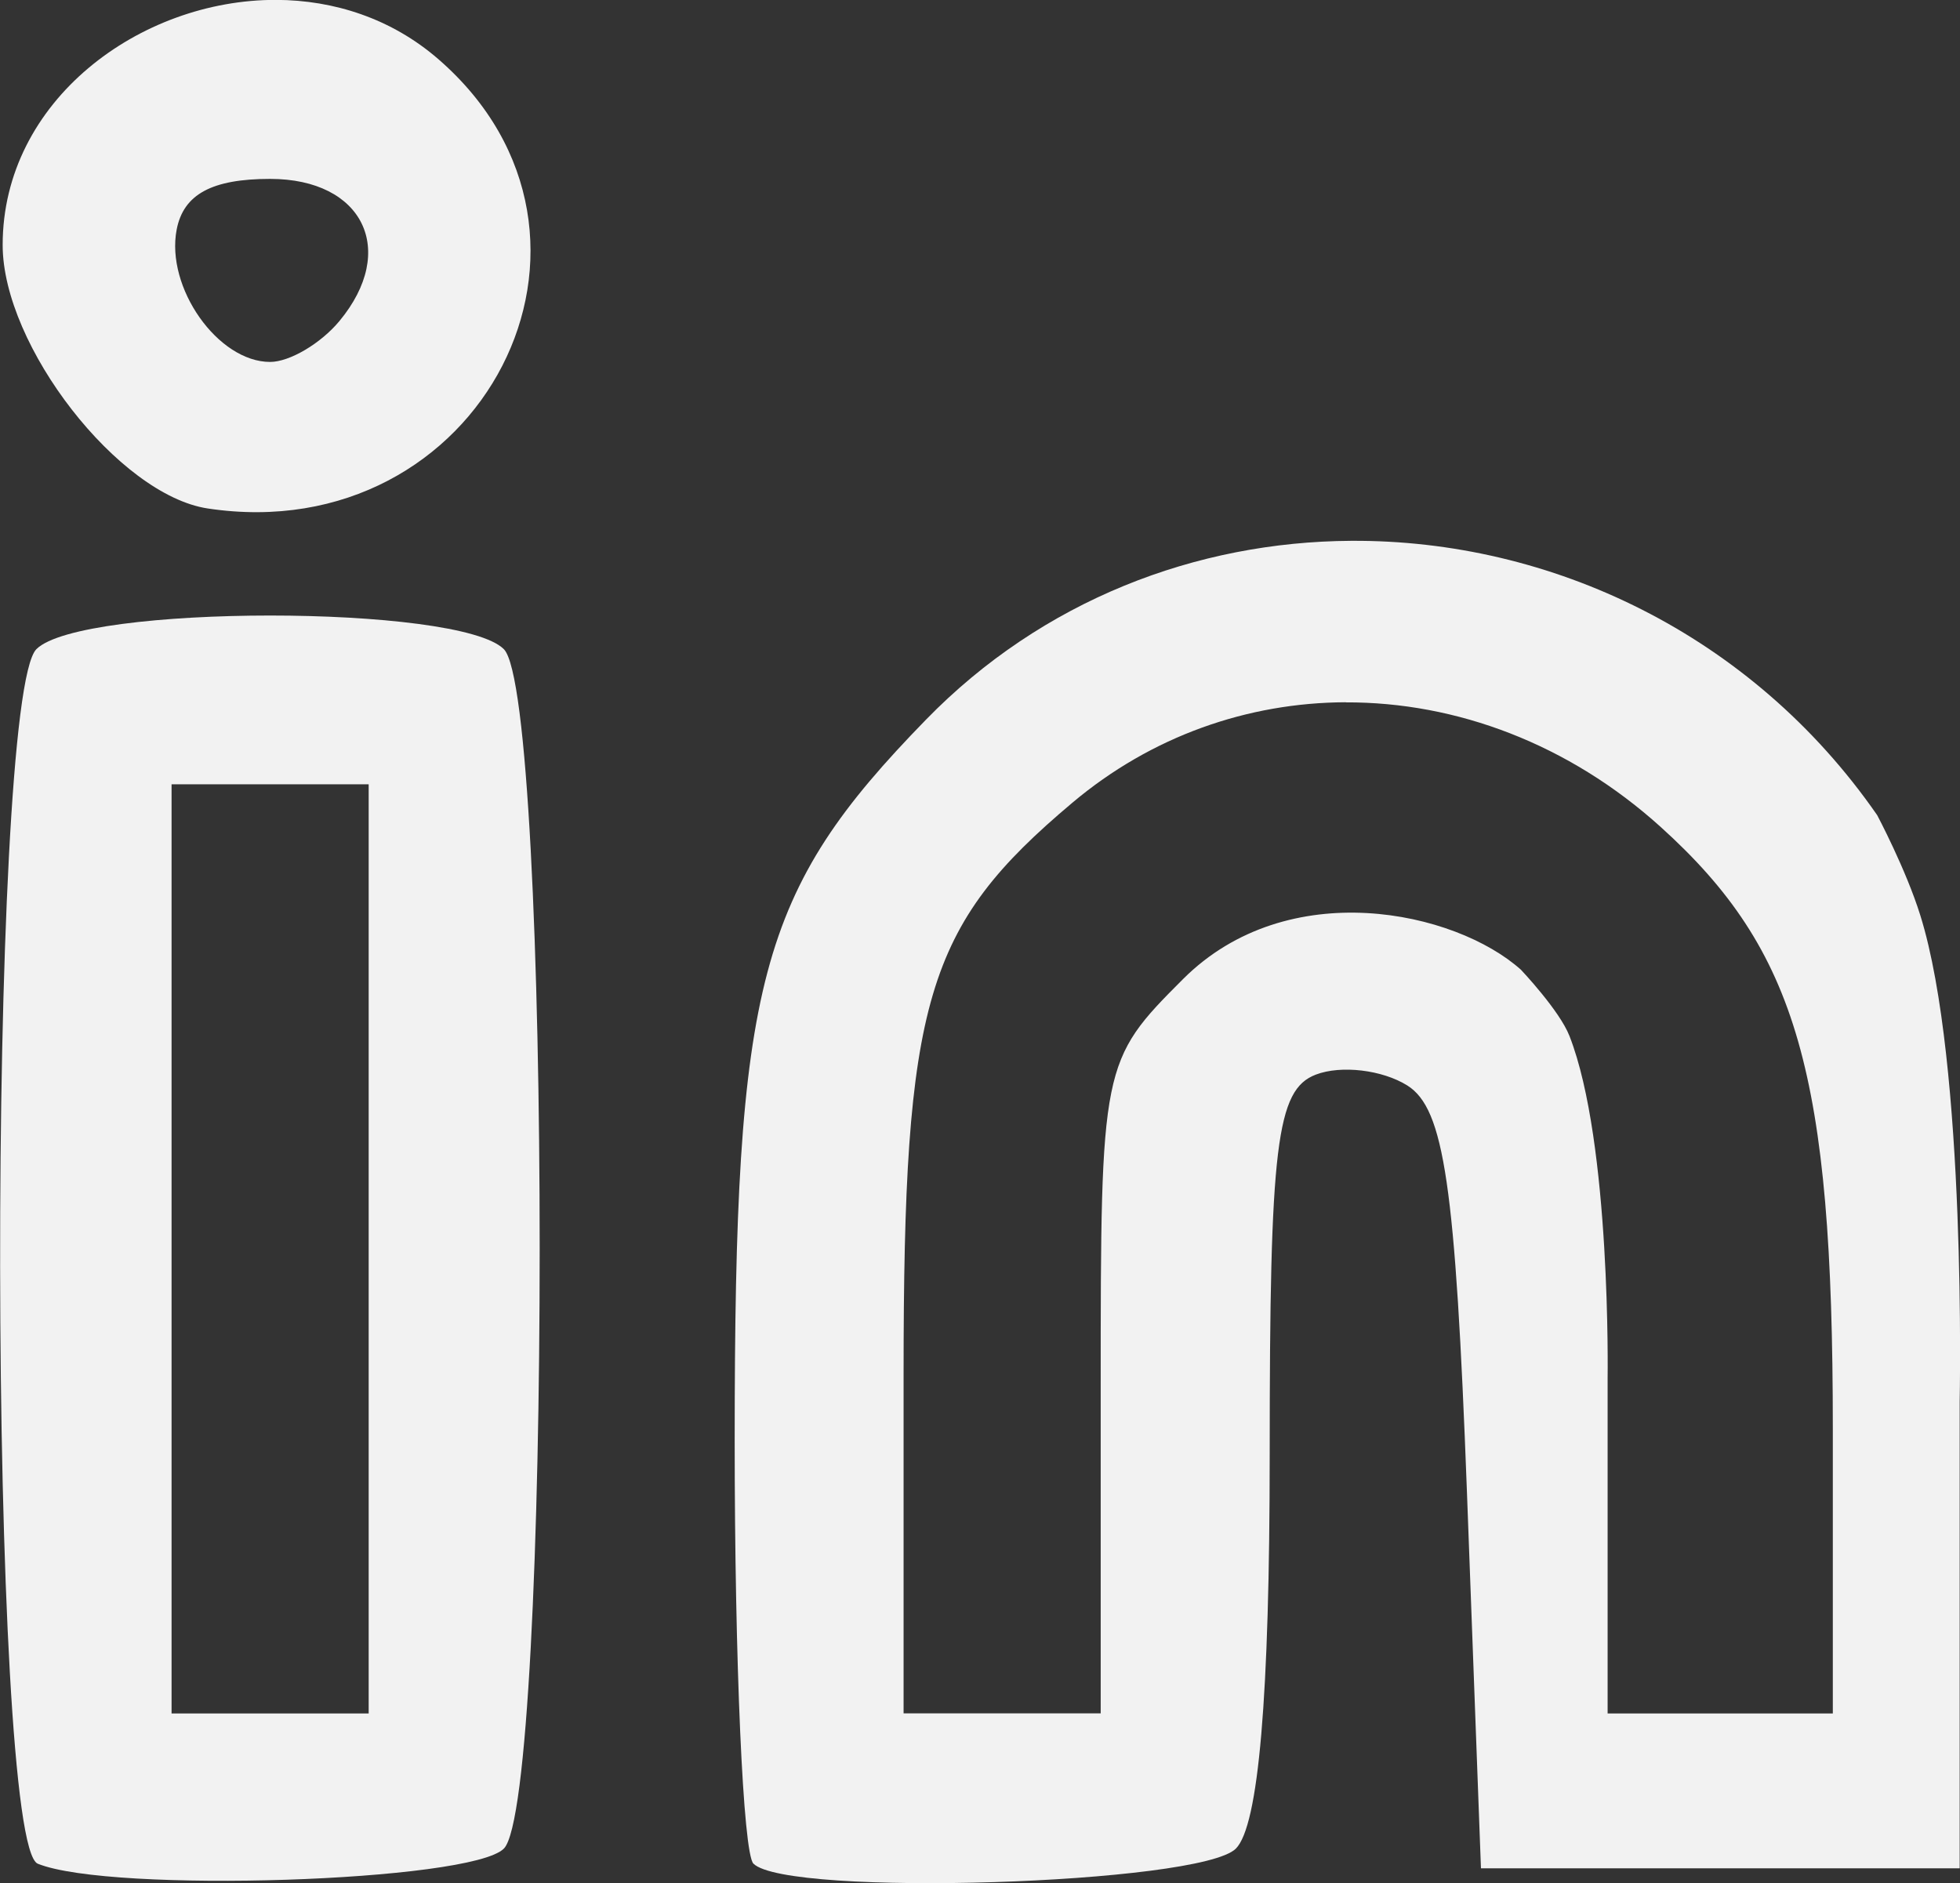 <?xml version="1.0" encoding="UTF-8" standalone="no"?>
<!-- Created with Inkscape (http://www.inkscape.org/) -->

<svg
   width="18.416mm"
   height="17.696mm"
   viewBox="0 0 18.416 17.696"
   version="1.1"
   id="svg5"
   xml:space="preserve"
   inkscape:version="1.2.2 (732a01da63, 2022-12-09, custom)"
   sodipodi:docname="linkedin.svg"
   xmlns:inkscape="http://www.inkscape.org/namespaces/inkscape"
   xmlns:sodipodi="http://sodipodi.sourceforge.net/DTD/sodipodi-0.dtd"
   xmlns="http://www.w3.org/2000/svg"
   xmlns:svg="http://www.w3.org/2000/svg"><rect x="0" y="0" width="18.416" height="17.696" fill="#333333" stroke="none"/><sodipodi:namedview
     id="namedview7"
     pagecolor="#ffffff"
     bordercolor="#666666"
     borderopacity="1.0"
     inkscape:showpageshadow="2"
     inkscape:pageopacity="0.0"
     inkscape:pagecheckerboard="0"
     inkscape:deskcolor="#d1d1d1"
     inkscape:document-units="mm"
     showgrid="false"
     inkscape:zoom="1.1993833"
     inkscape:cx="184.26137"
     inkscape:cy="66.700948"
     inkscape:window-width="1366"
     inkscape:window-height="731"
     inkscape:window-x="0"
     inkscape:window-y="0"
     inkscape:window-maximized="1"
     inkscape:current-layer="layer1" /><defs
     id="defs2" /><g
     inkscape:label="Layer 1"
     inkscape:groupmode="layer"
     id="layer1"
     transform="translate(-28.728,-62.307)"><g
       id="g457"
       transform="translate(-9.633,-11.948)"><path
         id="path444"
         style="fill:#f2f2f2;stroke-width:0.265"
         d="m 40.957,74.254 c -1.283,-0.004 -2.571,0.948 -2.571,2.303 0,0.949 1.09,2.35 1.927,2.476 2.572,0.388 4.085,-2.556 2.168,-4.221 C 42.039,74.428 41.498,74.256 40.957,74.254 Z m -0.058,1.682 c 0.874,0 1.202,0.672 0.651,1.336 -0.175,0.211 -0.468,0.384 -0.651,0.384 -0.49,0 -0.983,-0.698 -0.878,-1.244 0.064,-0.331 0.331,-0.476 0.878,-0.476 z" /><path
         id="path430"
         style="fill:#f2f2f2;stroke-width:0.265"
         d="m 40.899,80.039 c -0.993,0 -1.986,0.106 -2.196,0.316 -0.463,0.463 -0.45,11.226 0.013,11.413 0.692,0.279 4.067,0.17 4.379,-0.142 0.449,-0.449 0.449,-10.822 0,-11.271 -0.211,-0.211 -1.203,-0.316 -2.196,-0.316 z m -0.926,1.586 h 0.926 0.926 V 85.99 90.356 H 40.899 39.973 V 85.99 Z" /><path
         id="path434"
         style="fill:#f2f2f2;stroke-width:0.265"
         d="m 51.057,79.337 c -1.455,0.008 -2.901,0.557 -3.996,1.681 -1.575,1.616 -1.797,2.455 -1.797,6.772 0,2.09 0.079,3.88 0.176,3.977 0.316,0.316 4.197,0.195 4.533,-0.141 0.214,-0.214 0.318,-1.425 0.318,-3.712 0,-2.899 0.063,-3.419 0.433,-3.561 0.238,-0.091 0.625,-0.045 0.86,0.102 0.347,0.218 0.452,0.937 0.56,3.813 l 0.132,3.543 h 2.249 2.249 v -4.389 c 0,0 0.067,-3.17 -0.37,-4.566 -0.135,-0.433 -0.405,-0.941 -0.405,-0.941 -1.182,-1.705 -3.07,-2.589 -4.941,-2.578 z m -0.053,1.518 c 1.04,-0.004 2.097,0.39 2.962,1.172 1.284,1.16 1.616,2.322 1.616,5.648 v 2.681 h -1.058 -1.058 v -3.151 c 0,0 0.034,-2.21 -0.358,-3.214 -0.093,-0.24 -0.456,-0.623 -0.456,-0.623 -0.616,-0.553 -2.19,-0.898 -3.176,0.088 -0.766,0.766 -0.773,0.804 -0.773,3.836 v 3.063 h -0.926 -0.926 v -3.188 c 0,-3.513 0.205,-4.207 1.586,-5.369 0.746,-0.628 1.649,-0.94 2.567,-0.944 z" /></g></g></svg>
